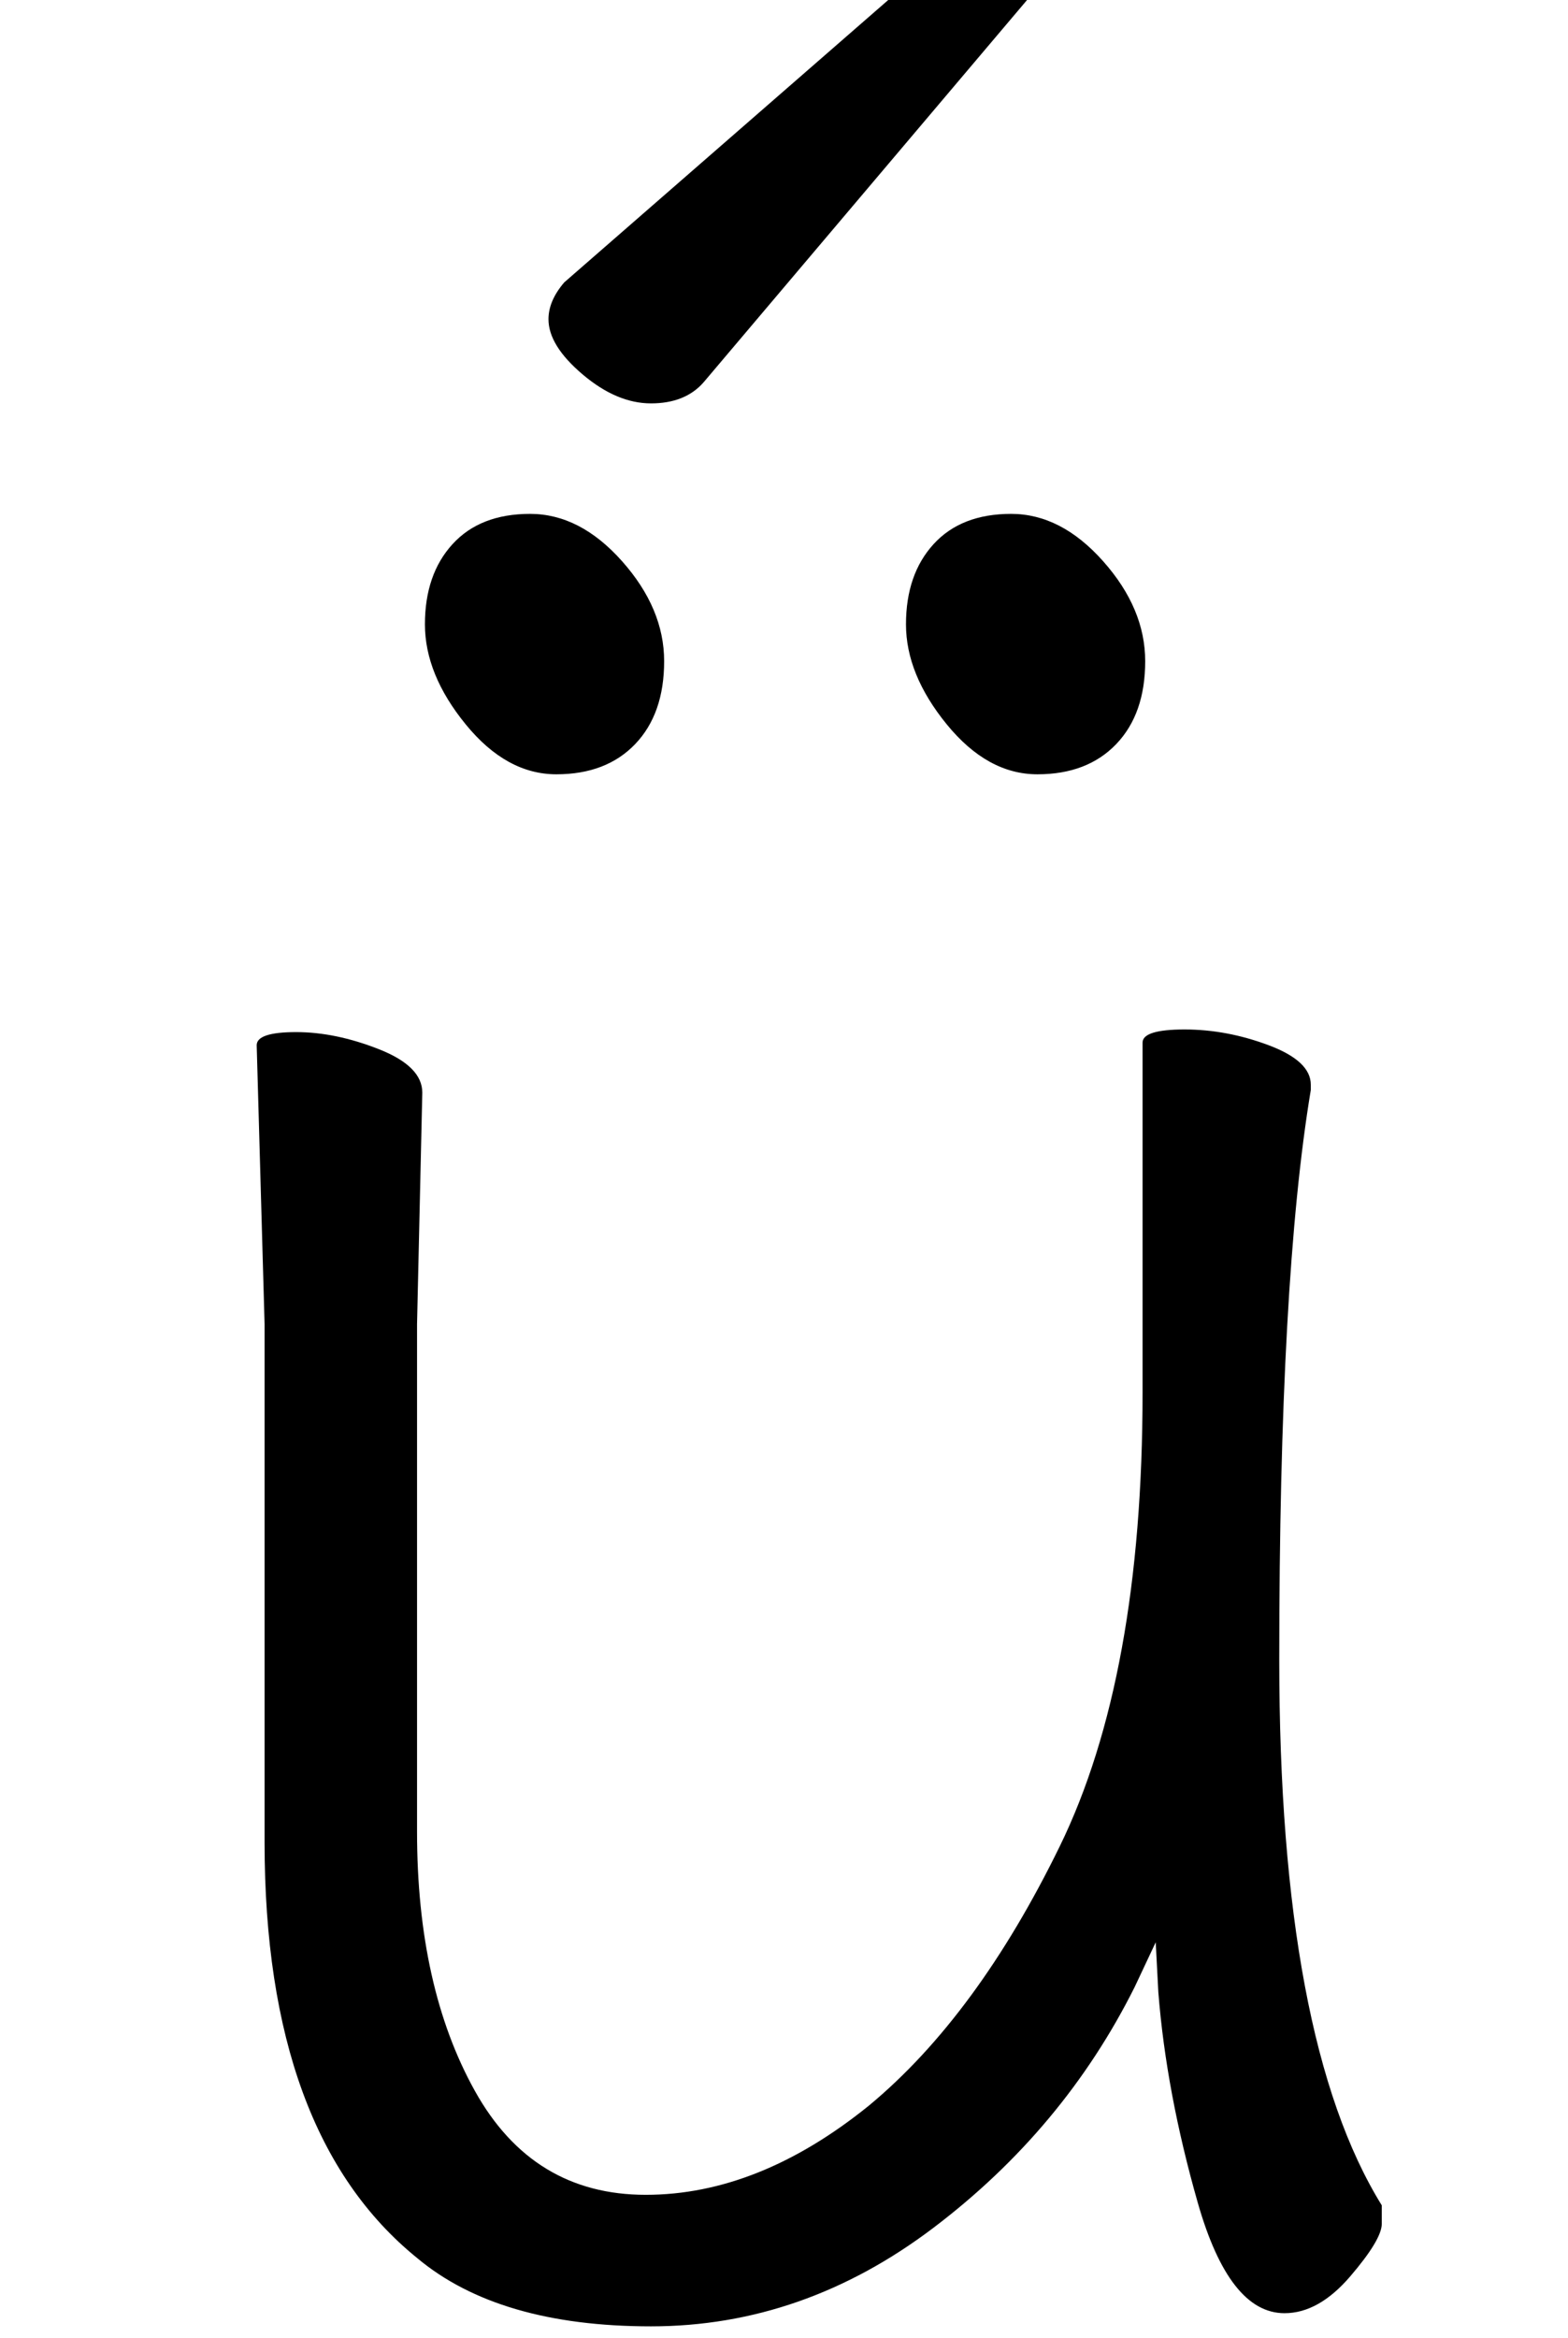<svg xmlns="http://www.w3.org/2000/svg" width="102" height="152" viewBox="0 0 102 152"><path d="M13683.433,0 C13683.547,0 13683.718,0 13683.946,0 C13685.542,0.342 13686.34,1.254 13686.34,2.736 C13686.34,3.42 13686.055,4.104 13685.485,4.788 L13663.768,30.438 C13662.97,31.35 13661.83,31.806 13660.348,31.806 C13658.866,31.806 13657.384,31.179 13655.902,29.925 C13654.42,28.671 13653.679,27.474 13653.679,26.334 C13653.679,25.536 13654.021,24.738 13654.705,23.94 L13681.21,0.855 C13681.894,0.285 13682.635,0 13683.433,0 Z M13645.471,76.608 L13645.129,91.656 L13645.129,124.659 C13645.129,131.385 13646.383,137 13648.891,141.502 C13651.399,146.006 13655.104,148.257 13660.006,148.257 C13664.908,148.257 13669.753,146.319 13674.541,142.443 C13679.215,138.567 13683.347,132.952 13686.939,125.6 C13690.53,118.246 13692.325,108.414 13692.325,96.102 L13692.325,73.359 C13692.325,72.789 13693.237,72.504 13695.061,72.504 C13696.885,72.504 13698.709,72.846 13700.533,73.53 C13702.357,74.214 13703.269,75.069 13703.269,76.095 L13703.269,76.437 C13701.901,84.645 13701.217,96.986 13701.217,113.459 C13701.217,129.931 13703.44,141.759 13707.886,148.941 L13707.886,150.138 C13707.886,150.822 13707.202,151.962 13705.834,153.558 C13704.466,155.154 13703.041,155.952 13701.559,155.952 C13699.165,155.952 13697.284,153.558 13695.916,148.77 C13694.548,143.982 13693.693,139.422 13693.351,135.09 L13693.18,131.841 L13691.812,134.748 C13688.734,140.904 13684.373,146.119 13678.73,150.394 C13673.087,154.669 13666.96,156.807 13660.348,156.807 C13653.736,156.807 13648.663,155.325 13645.129,152.361 C13638.517,147.003 13635.211,137.997 13635.211,125.343 L13635.211,91.656 L13634.698,73.53 C13634.698,72.96 13635.553,72.675 13637.263,72.675 C13638.973,72.675 13640.769,73.046 13642.649,73.787 C13644.531,74.528 13645.471,75.468 13645.471,76.608 Z M13661.203,48.564 C13661.203,50.844 13660.576,52.639 13659.322,53.95 C13658.068,55.261 13656.358,55.917 13654.192,55.917 C13652.026,55.917 13650.059,54.834 13648.292,52.668 C13646.525,50.502 13645.642,48.336 13645.642,46.17 C13645.642,44.004 13646.24,42.266 13647.438,40.955 C13648.635,39.644 13650.316,38.988 13652.482,38.988 C13654.648,38.988 13656.643,40.014 13658.467,42.066 C13660.291,44.118 13661.203,46.284 13661.203,48.564 Z M13692.496,48.564 C13692.496,50.844 13691.869,52.639 13690.615,53.95 C13689.361,55.261 13687.651,55.917 13685.485,55.917 C13683.319,55.917 13681.353,54.834 13679.585,52.668 C13677.818,50.502 13676.935,48.336 13676.935,46.17 C13676.935,44.004 13677.533,42.266 13678.73,40.955 C13679.927,39.644 13681.609,38.988 13683.775,38.988 C13685.941,38.988 13687.936,40.014 13689.76,42.066 C13691.584,44.118 13692.496,46.284 13692.496,48.564 Z" transform="translate(-13618 -5.584)"/></svg>